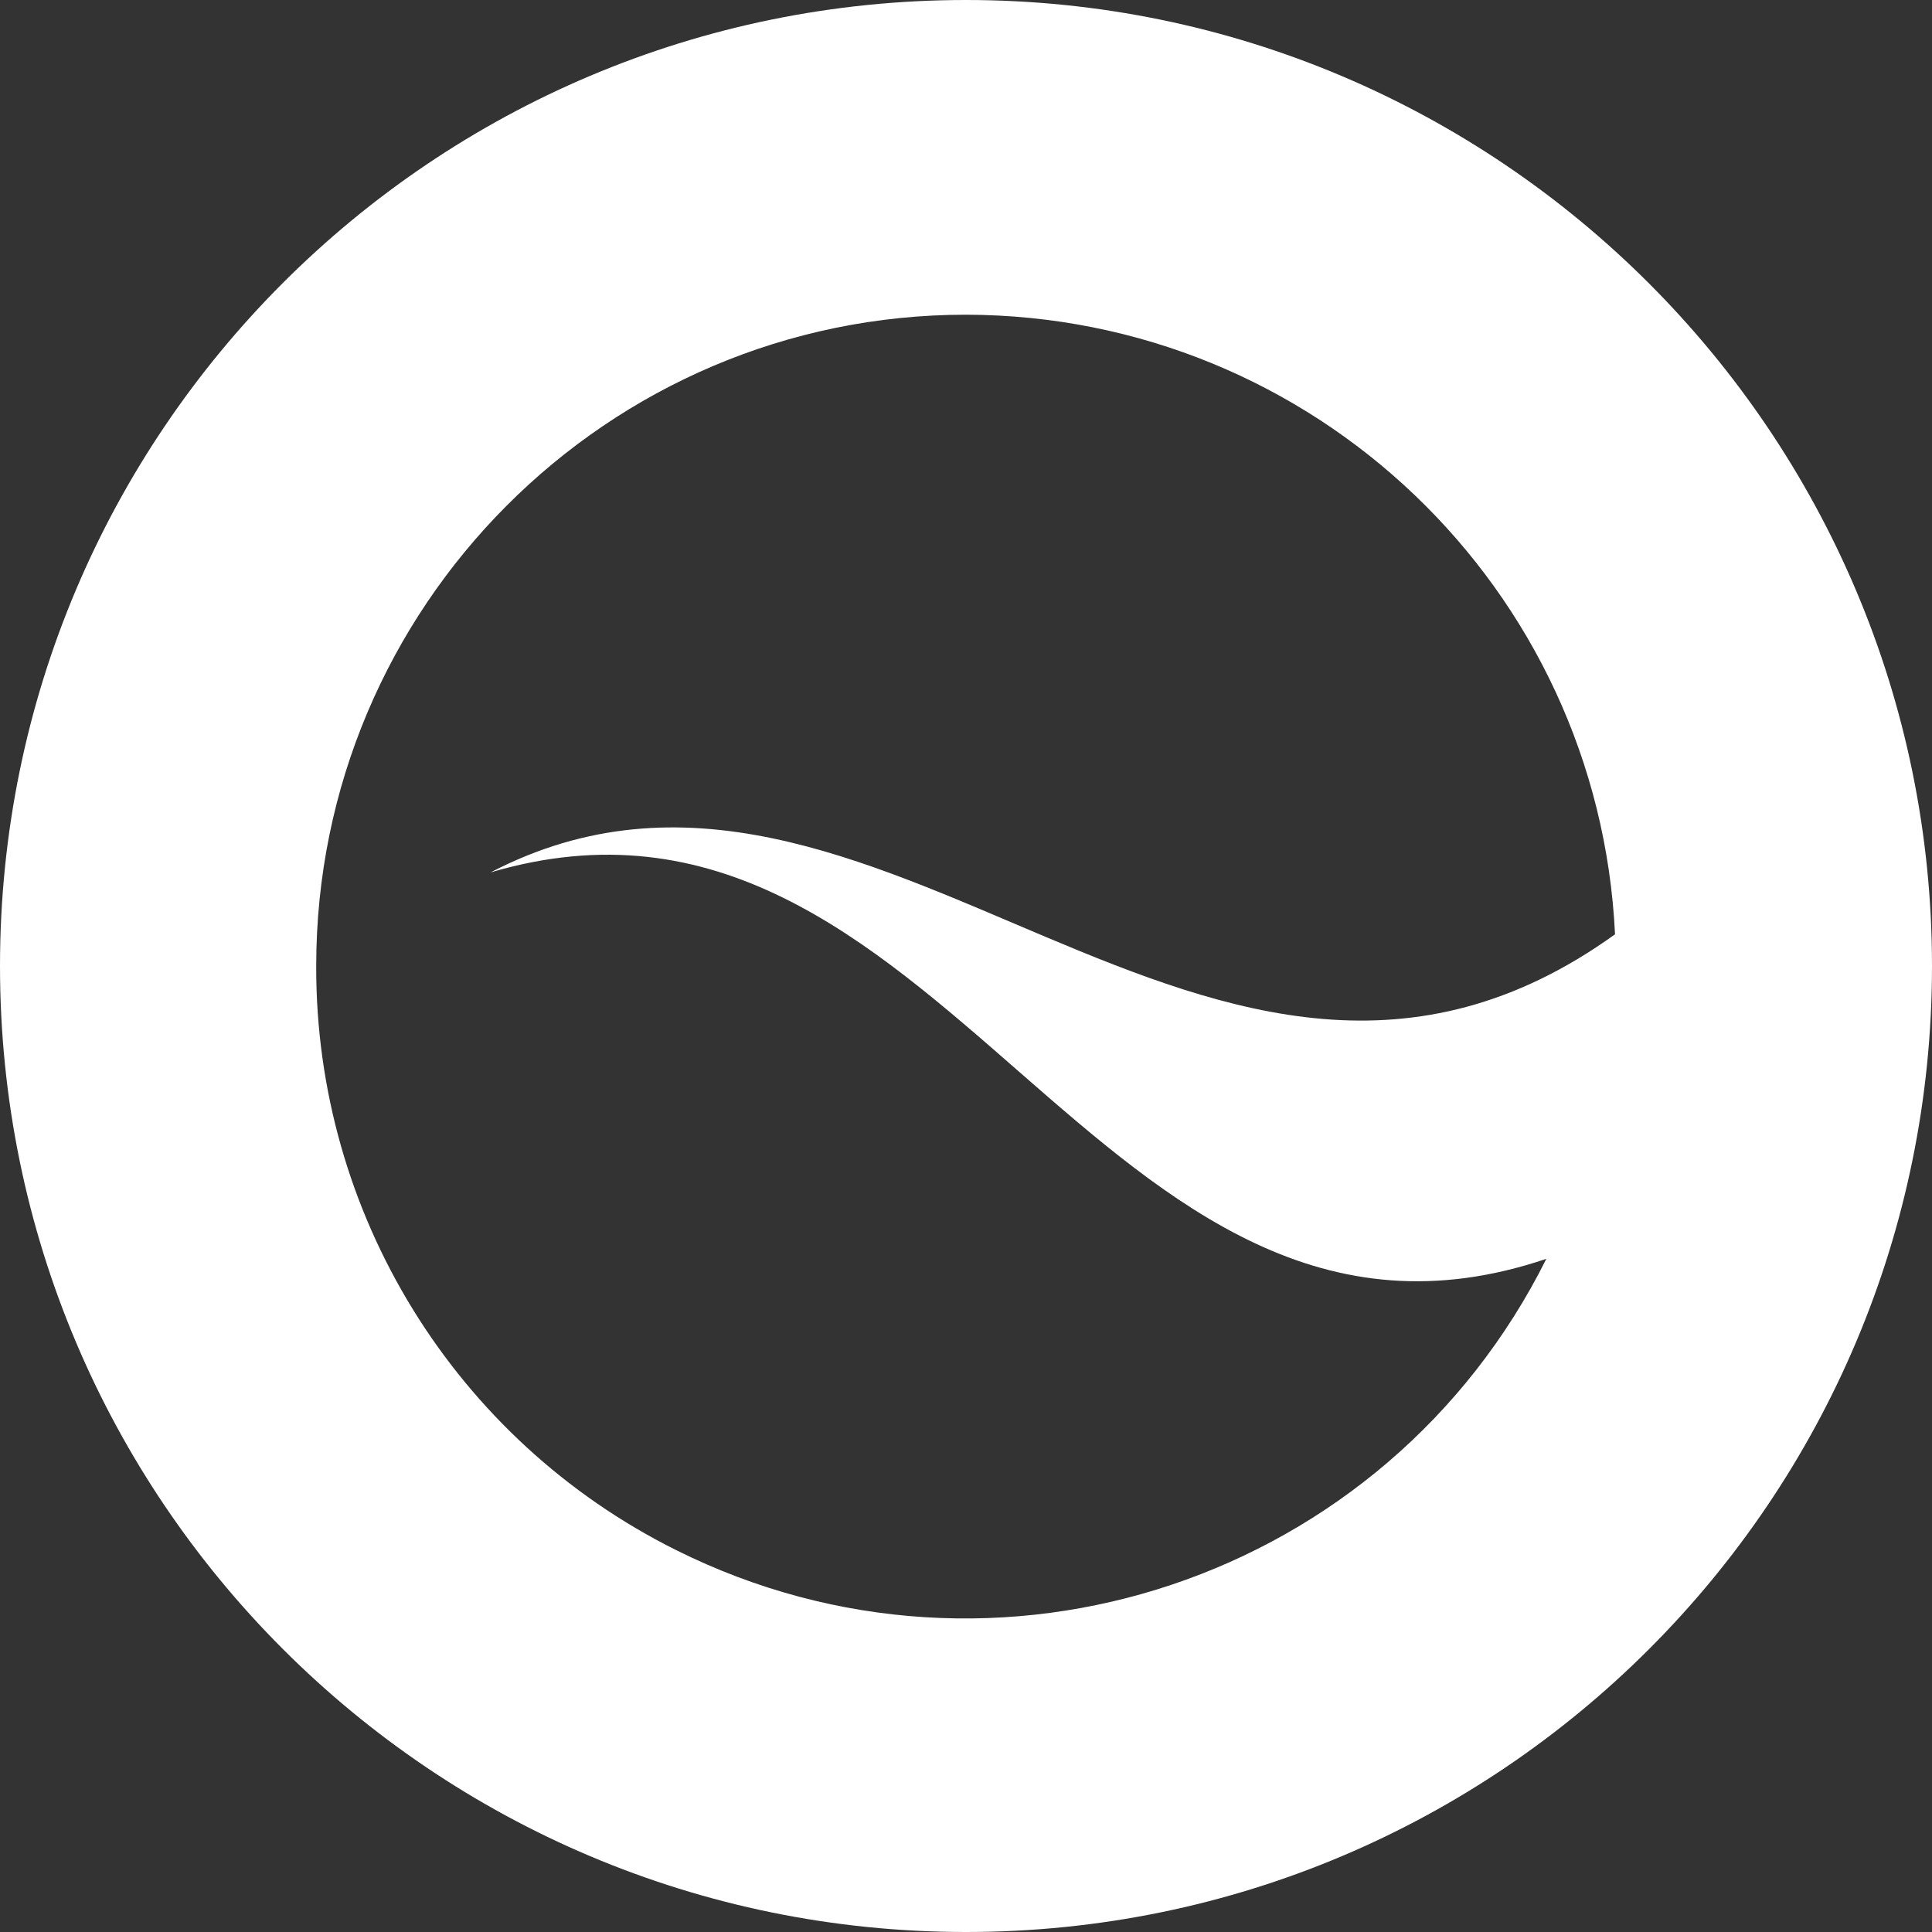 <?xml version="1.0" encoding="utf-8"?>
<!-- Generator: Adobe Illustrator 25.0.1, SVG Export Plug-In . SVG Version: 6.00 Build 0)  -->
<svg version="1.1" id="Layer_1" xmlns="http://www.w3.org/2000/svg" xmlns:xlink="http://www.w3.org/1999/xlink" x="0px" y="0px"
	 viewBox="0 0 256 256" style="enable-background:new 0 0 256 256;" xml:space="preserve">
<rect x="0" y="0" width="256" height="256" fill="#333333" stroke="none"/>
<style type="text/css">
	.st0{fill:#FFFFFF;}
</style>
<path class="st0" d="M128,0C57.3,0,0,57.3,0,128s57.3,128,128,128s128-57.3,128-128C256,57.4,198.6,0,128,0z M204.9,166.8
	c-21.2,42.5-72.8,59.8-115.3,38.6c-29.3-14.6-47.8-44.6-47.7-77.4c0-47.6,38.6-86.3,86.1-86.3c46,0.1,83.8,36.2,86,82.1
	c-53.5,38.5-97.9-34.8-149-8.2C124.9,97.9,145.5,186.9,204.9,166.8z"/>
</svg>
